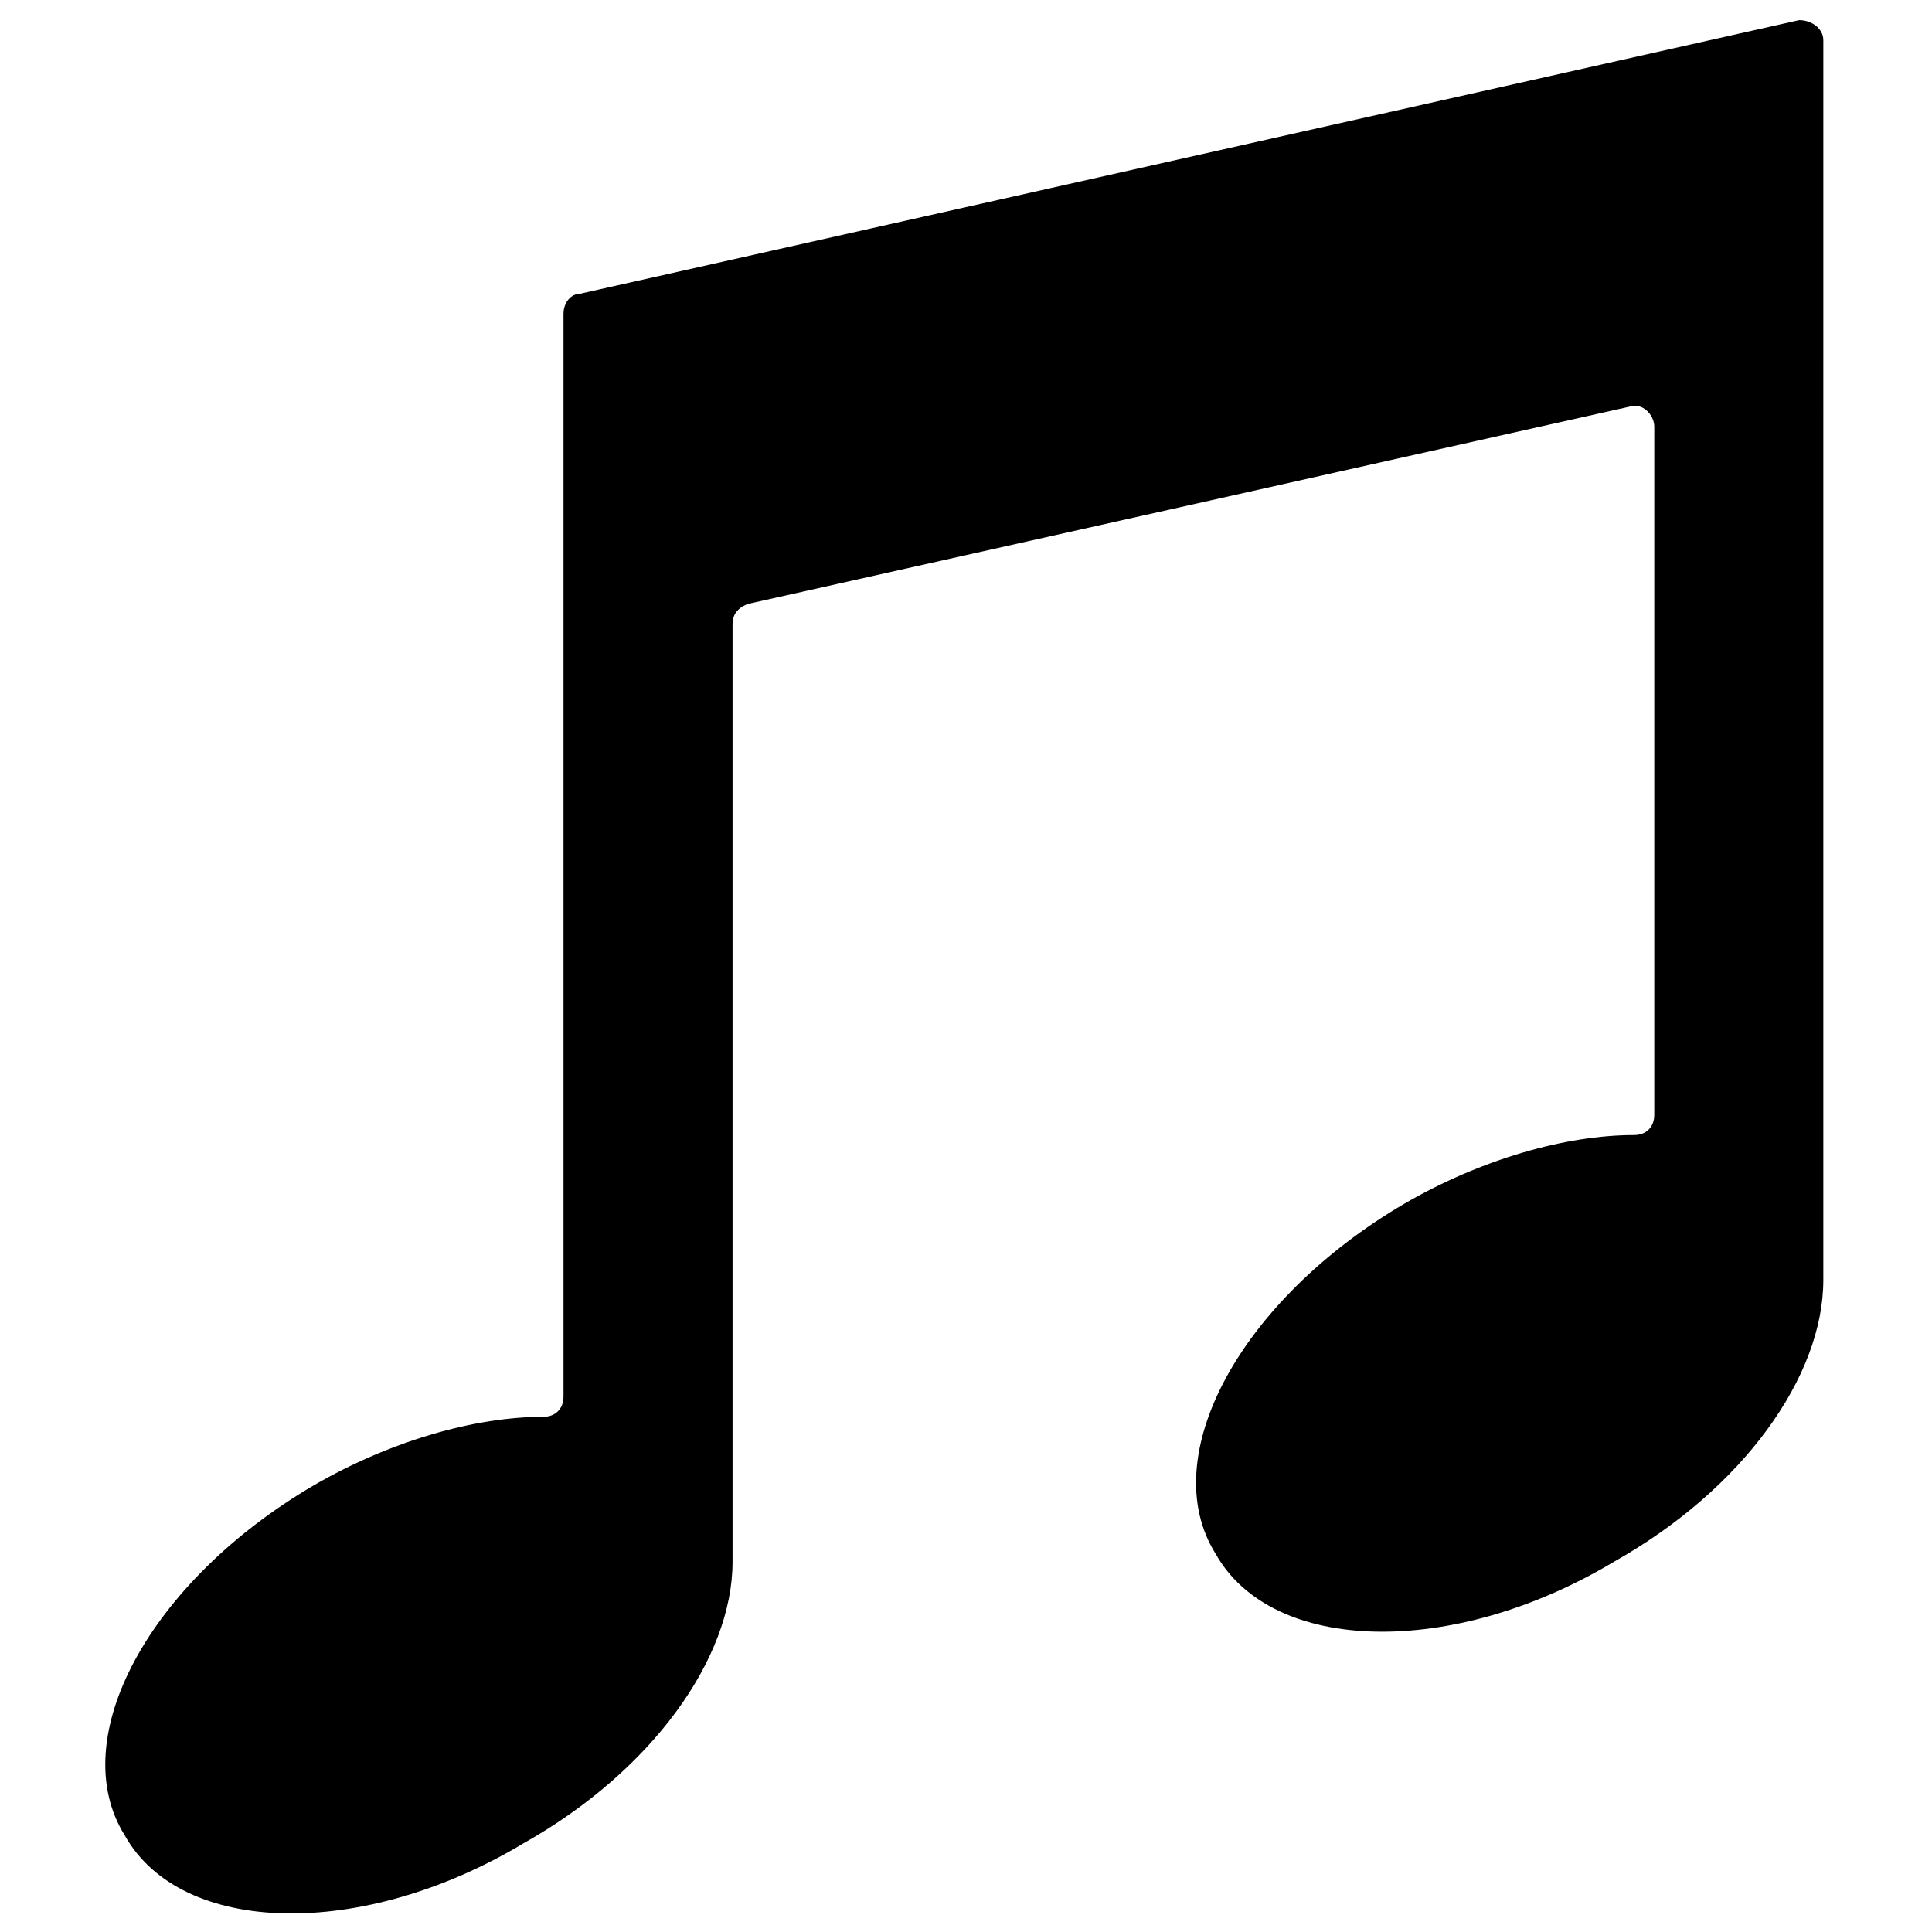 <svg xmlns="http://www.w3.org/2000/svg" xmlns:xlink="http://www.w3.org/1999/xlink" version="1.1" x="0px" y="0px" viewBox="0 0 48 48" enable-background="new 0 0 48 48" xml:space="preserve"><path d="M14.4,7.3c-0.2,0-0.4,0.2-0.4,0.5v8.3v18.6c0,0.3-0.2,0.5-0.5,0.5c-1.7,0-3.8,0.6-5.7,1.7  c-4.1,2.4-6.2,6.3-4.7,8.7c1.4,2.5,5.9,2.6,9.9,0.2c3.2-1.8,5.2-4.6,5.2-7h0V15.5c0-0.2,0.1-0.4,0.4-0.5l21.9-4.9  c0.3-0.1,0.6,0.2,0.6,0.5v17.1c0,0.3-0.2,0.5-0.5,0.5c-1.7,0-3.8,0.6-5.7,1.7c-4.1,2.4-6.2,6.3-4.7,8.7c1.4,2.5,5.9,2.6,9.9,0.2  c3.2-1.8,5.2-4.6,5.2-7h0V9V1c0-0.3-0.3-0.5-0.6-0.5L14.4,7.3z"/></svg>

